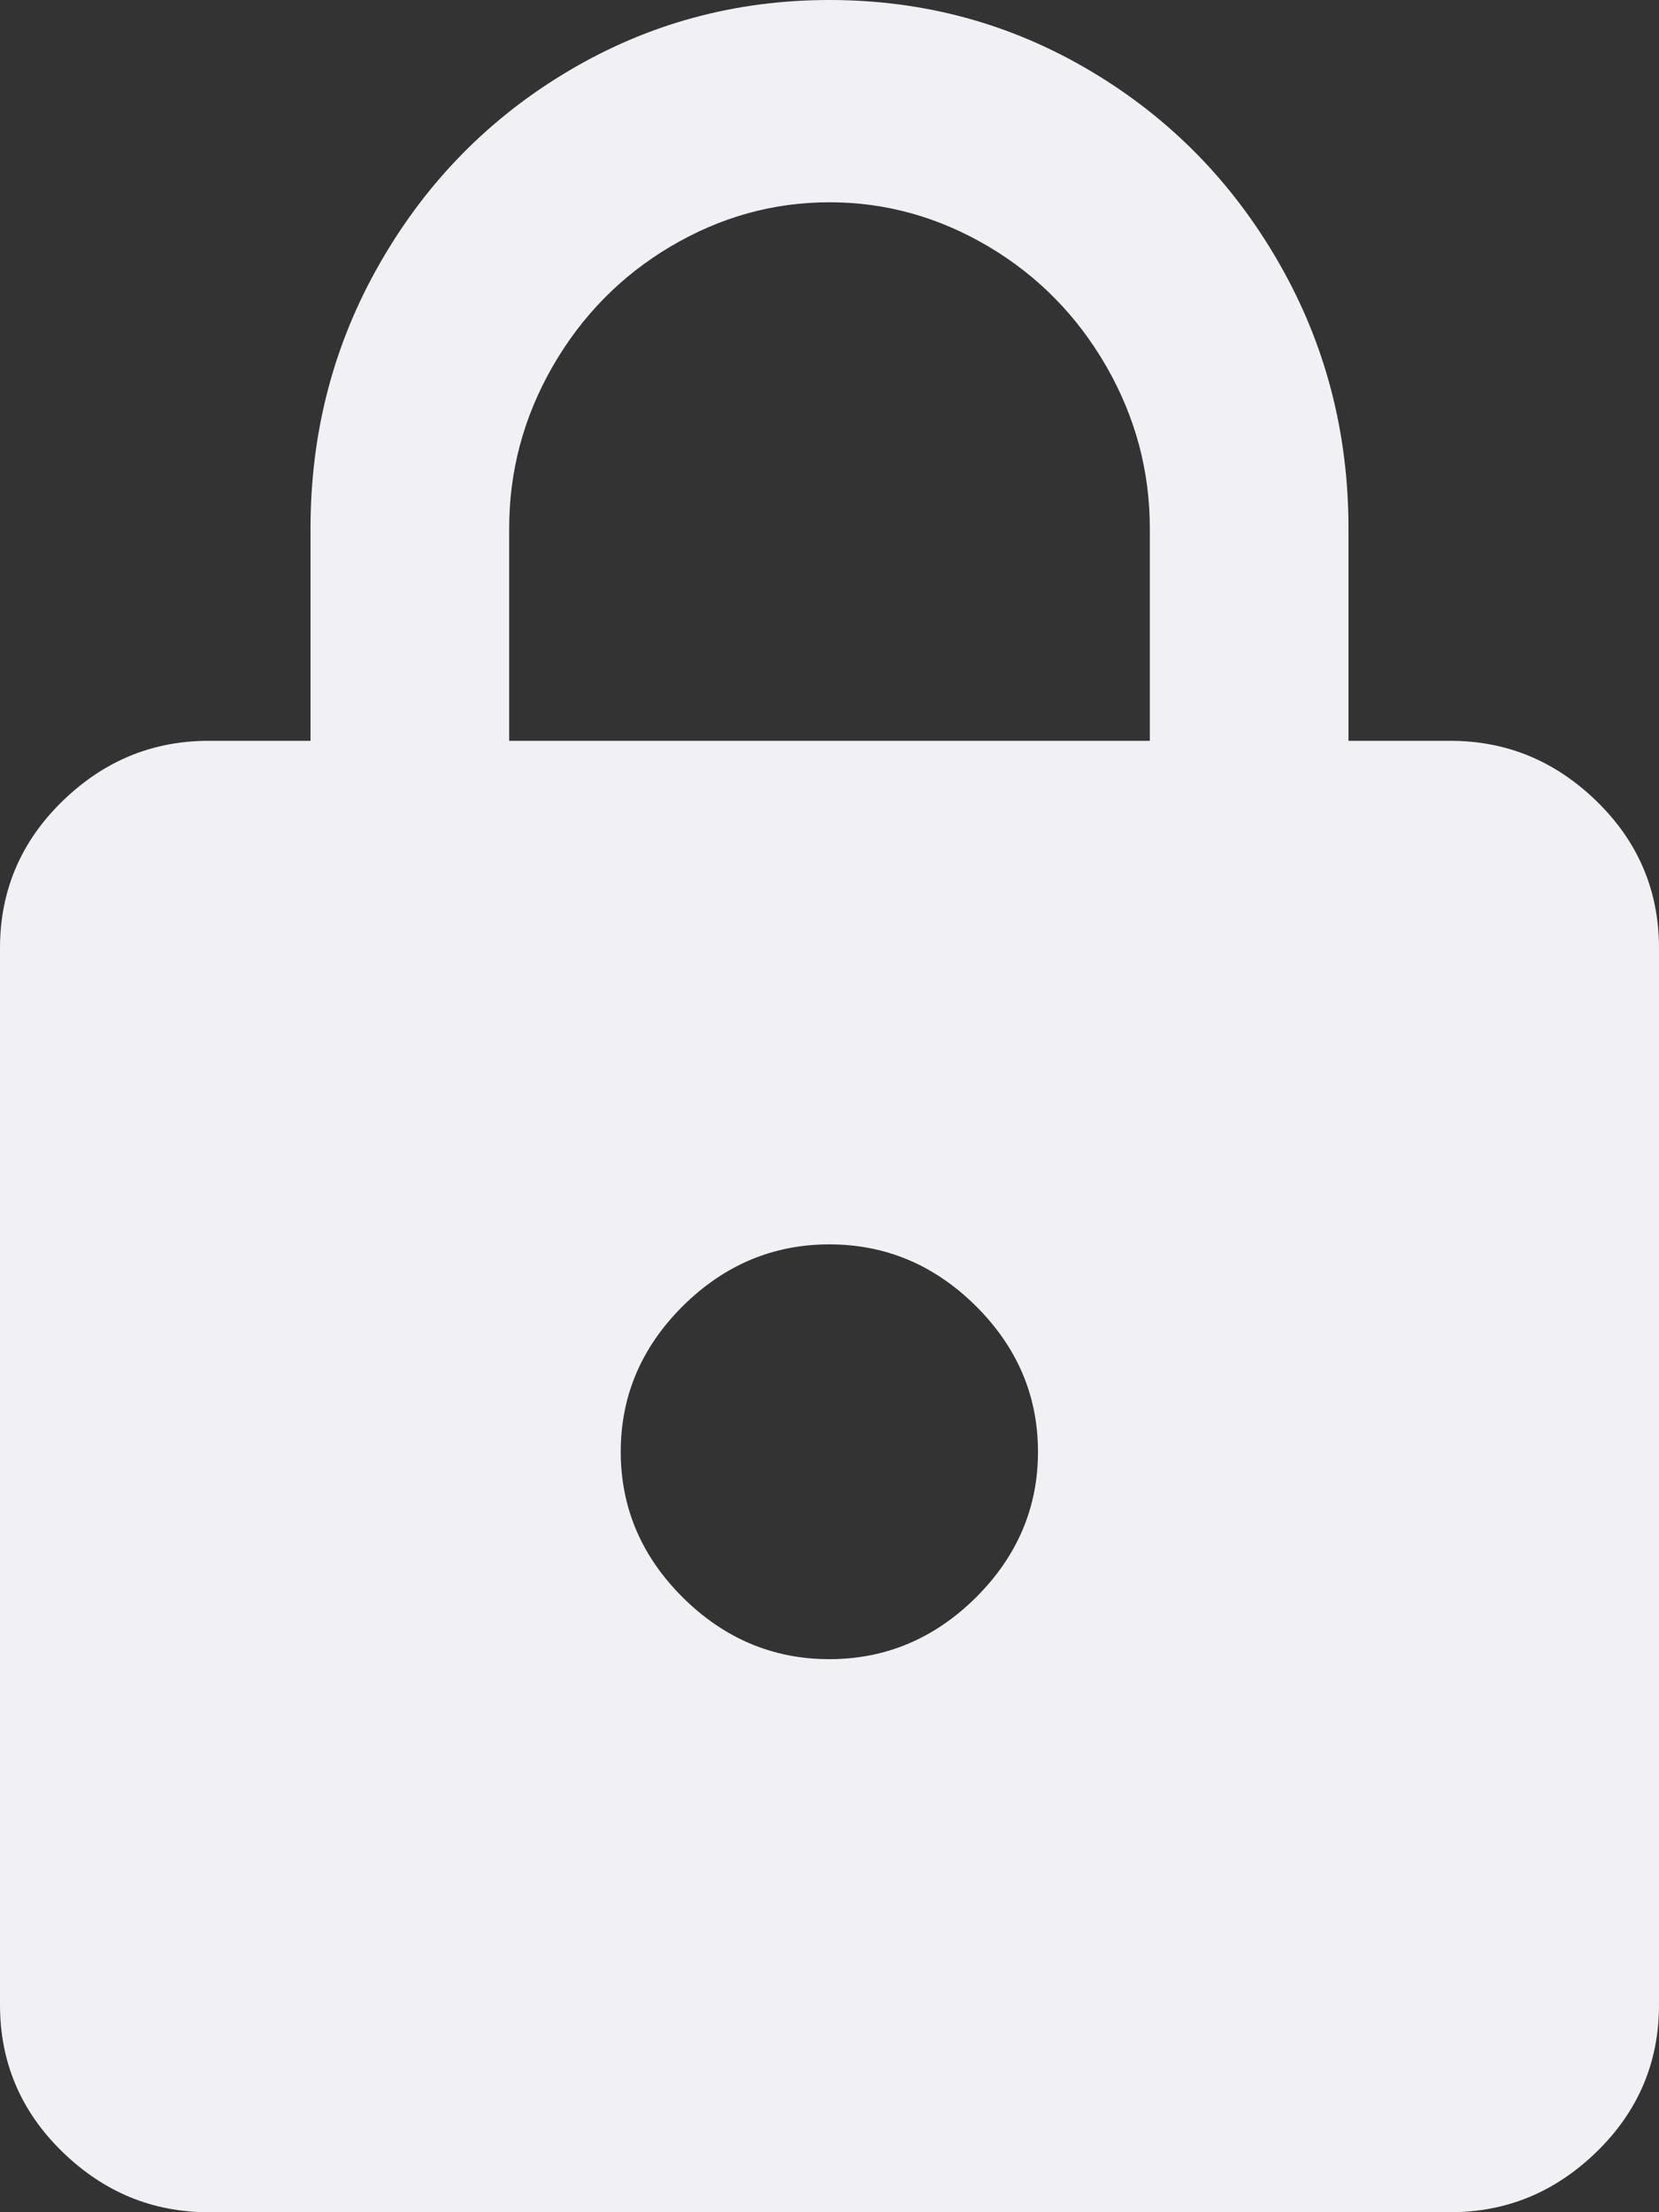 <?xml version="1.0" encoding="UTF-8"?>
<svg width="12px" height="16px" viewBox="0 0 12 16" version="1.1" xmlns="http://www.w3.org/2000/svg" xmlns:xlink="http://www.w3.org/1999/xlink">
    <rect x="0" y="0" width="12" height="16" fill="#333333" stroke="none"/>
    <!-- Generator: Sketch 49 (51002) - http://www.bohemiancoding.com/sketch -->
    <title>icon-lock</title>
    <desc>Created with Sketch.</desc>
    <defs>
        <path d="M12.317,7.358 L12.317,5.822 C12.317,5.407 12.213,5.017 12.003,4.651 C11.793,4.286 11.509,3.996 11.15,3.783 C10.79,3.57 10.407,3.463 10,3.463 C9.593,3.463 9.21,3.57 8.85,3.783 C8.491,3.996 8.207,4.286 7.997,4.651 C7.787,5.017 7.683,5.407 7.683,5.822 L7.683,7.358 L12.317,7.358 Z M9.999,14 C10.406,14 10.759,13.851 11.059,13.554 C11.358,13.256 11.508,12.905 11.508,12.5 C11.508,12.095 11.358,11.744 11.059,11.446 C10.759,11.149 10.406,11 9.999,11 C9.592,11 9.239,11.149 8.939,11.446 C8.64,11.744 8.49,12.095 8.49,12.5 C8.49,12.905 8.64,13.256 8.939,13.554 C9.239,13.851 9.592,14 9.999,14 Z M14.491,7.358 C14.898,7.358 15.251,7.504 15.551,7.797 C15.85,8.089 16,8.443 16,8.857 L16,16.501 C16,16.915 15.85,17.269 15.551,17.561 C15.251,17.854 14.898,18 14.491,18 L5.509,18 C5.102,18 4.749,17.854 4.449,17.561 C4.15,17.269 4,16.915 4,16.501 L4,8.857 C4,8.443 4.15,8.089 4.449,7.797 C4.749,7.504 5.102,7.358 5.509,7.358 L6.246,7.358 L6.246,5.822 C6.246,5.127 6.413,4.487 6.749,3.902 C7.084,3.317 7.539,2.853 8.114,2.512 C8.689,2.171 9.317,2 10,2 C10.683,2 11.311,2.171 11.886,2.512 C12.461,2.853 12.916,3.317 13.251,3.902 C13.587,4.487 13.754,5.127 13.754,5.822 L13.754,7.358 L14.491,7.358 Z" id="path-1"></path>
    </defs>
    <g id="_symbols" stroke="none" stroke-width="1" fill="none" fill-rule="evenodd">
        <g id="icons-/-lock" transform="translate(-4, -2)">
            <mask id="mask-2" fill="white">
                <use xlink:href="#path-1"></use>
            </mask>
            <use id="icon-lock" fill="#F0F0F5" xlink:href="#path-1"></use>
        </g>
    </g>
</svg>